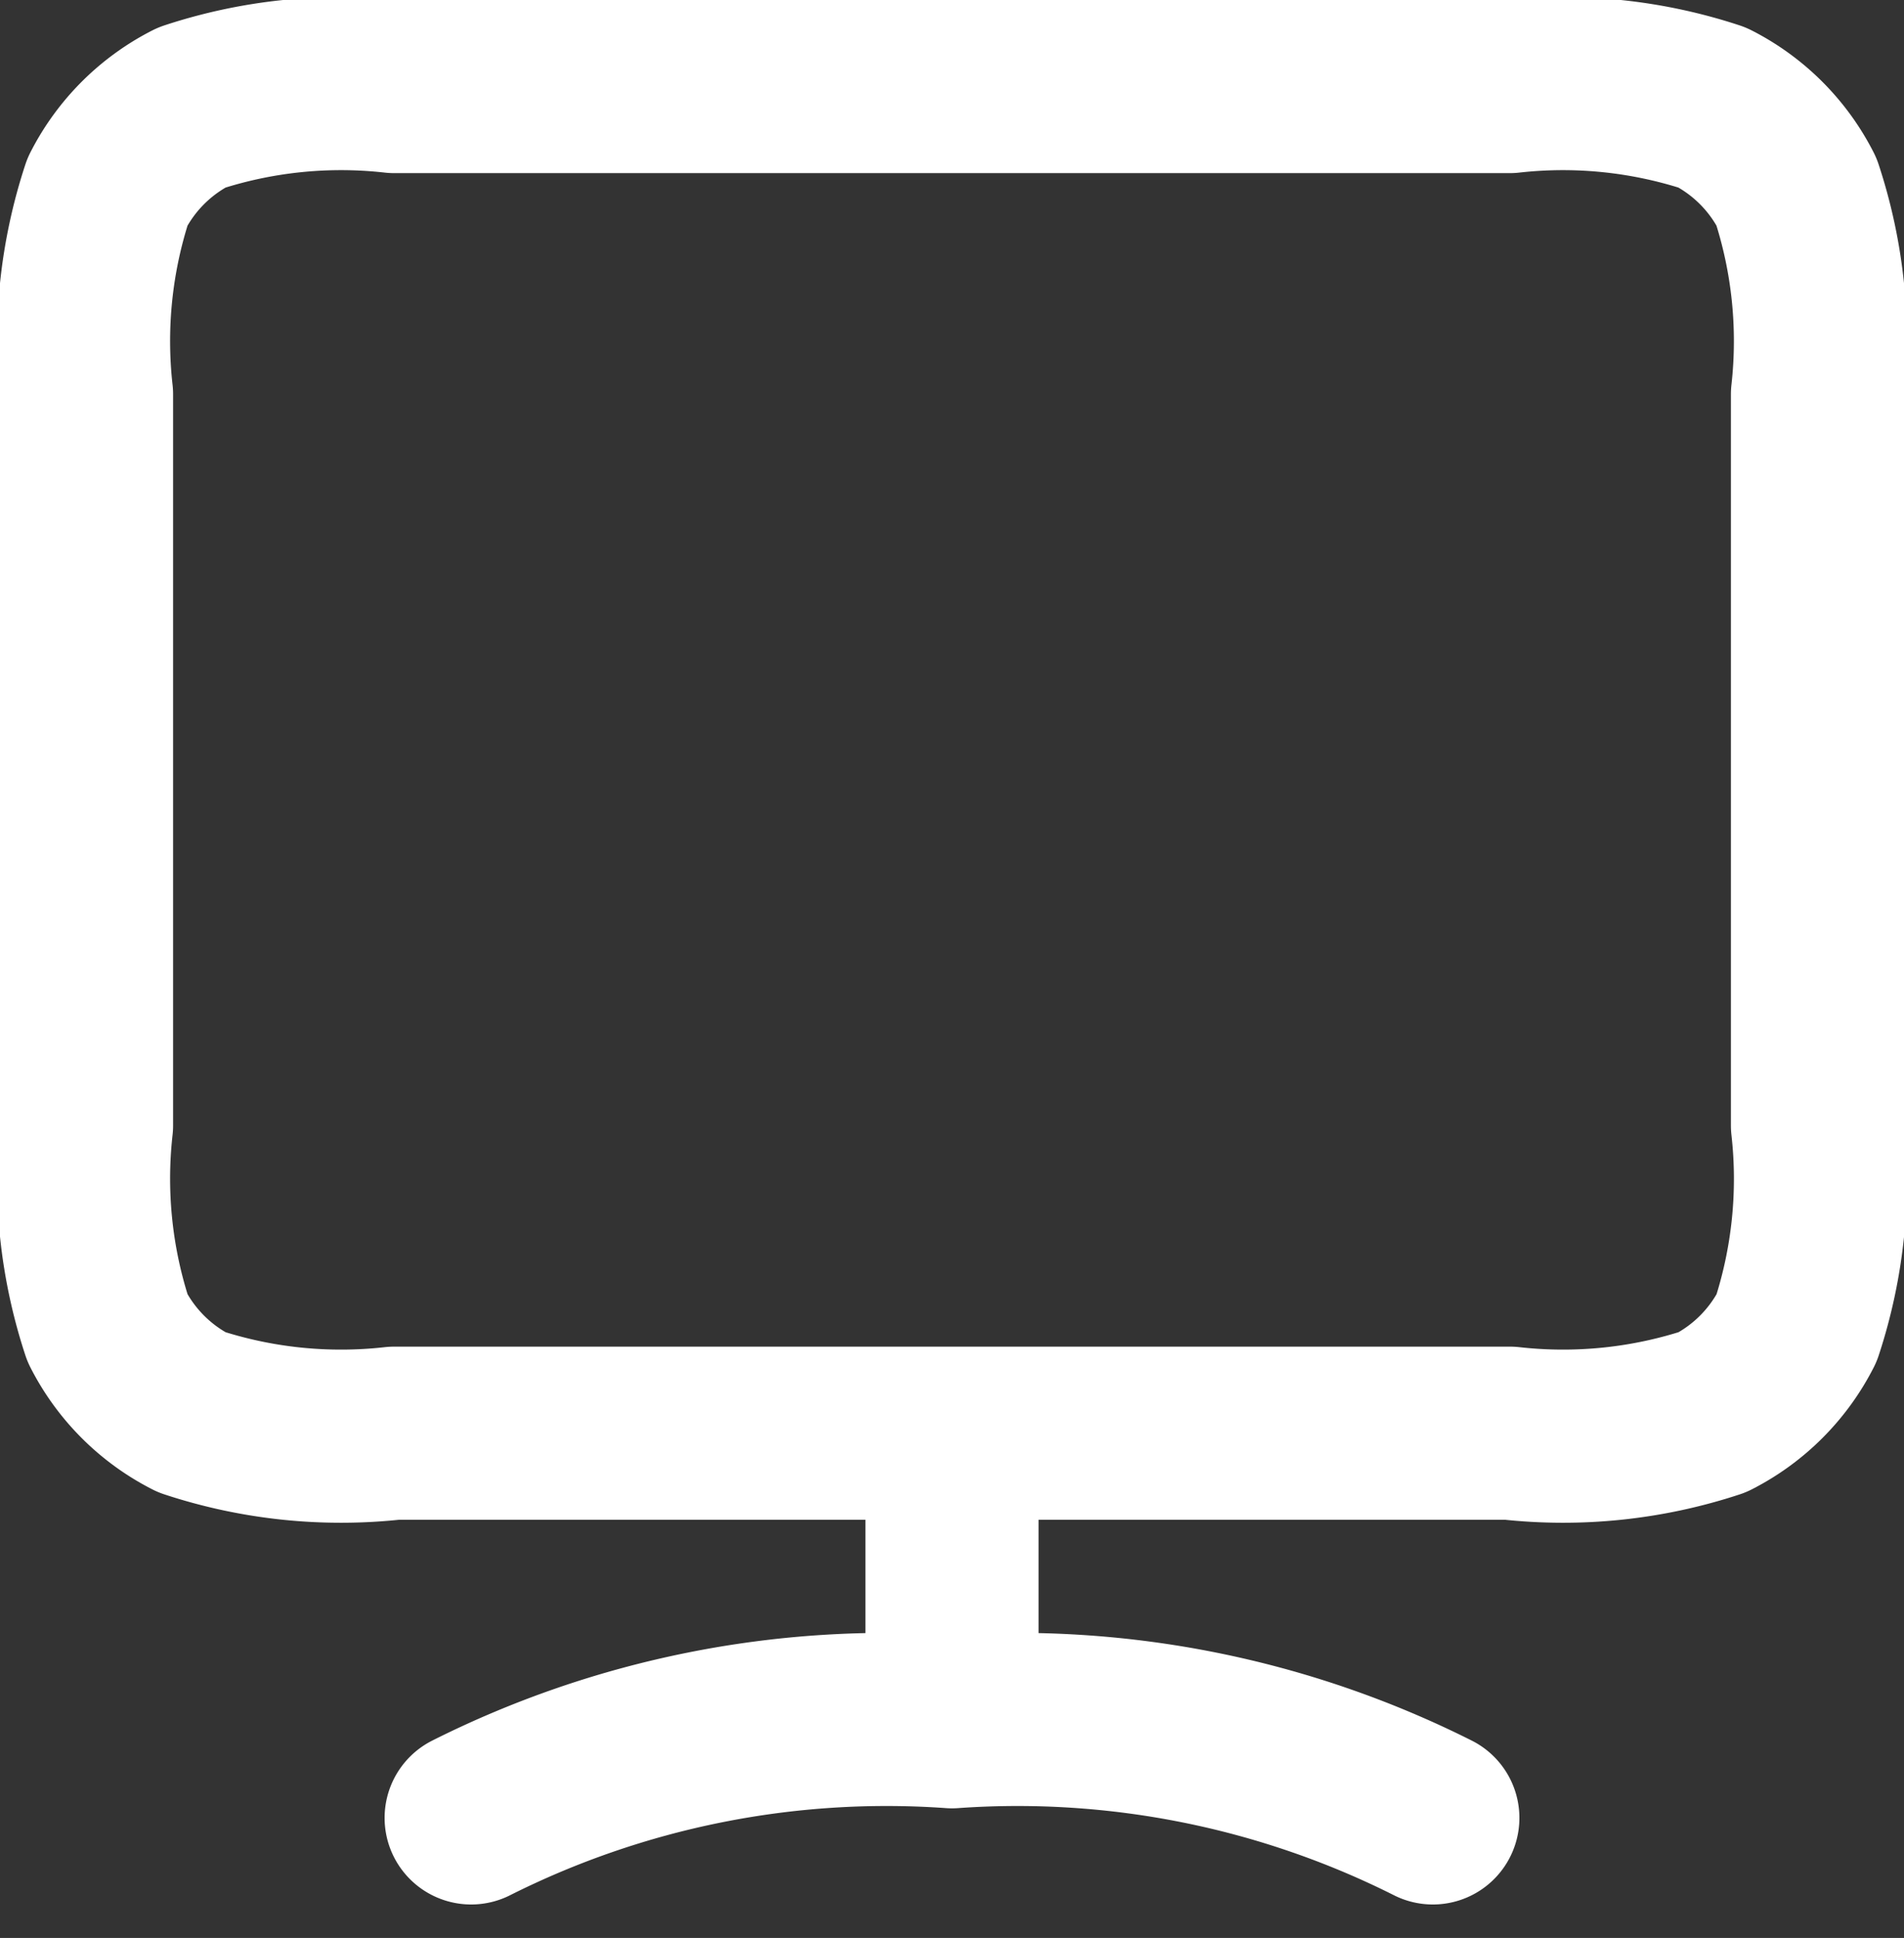 <svg xmlns="http://www.w3.org/2000/svg" width="16.5" height="16.79" viewBox="0 0 16.5 16.79">
  <rect x="0" y="0" width="16.5" height="16.79" fill="#333333" stroke="none"/>
  <path id="icon-monitor" d="M6.333,18a8.02,8.02,0,0,1,4.167-.833m0,0A8.02,8.02,0,0,1,14.667,18M10.5,17.167v-2.5m-4.833,0h9.667a4.14,4.14,0,0,0,1.757-.182,1.666,1.666,0,0,0,.728-.728A4.14,4.14,0,0,0,18,12V5.667a4.14,4.14,0,0,0-.182-1.757,1.666,1.666,0,0,0-.728-.728A4.141,4.141,0,0,0,15.333,3H5.667a4.141,4.141,0,0,0-1.757.182,1.667,1.667,0,0,0-.728.728A4.141,4.141,0,0,0,3,5.667V12a4.141,4.141,0,0,0,.182,1.757,1.666,1.666,0,0,0,.728.728A4.14,4.14,0,0,0,5.667,14.667Z" transform="translate(-2.25 -2.25)" fill="none" stroke="#fff" stroke-linecap="round" stroke-linejoin="round" stroke-width="1.5"/>
</svg>
